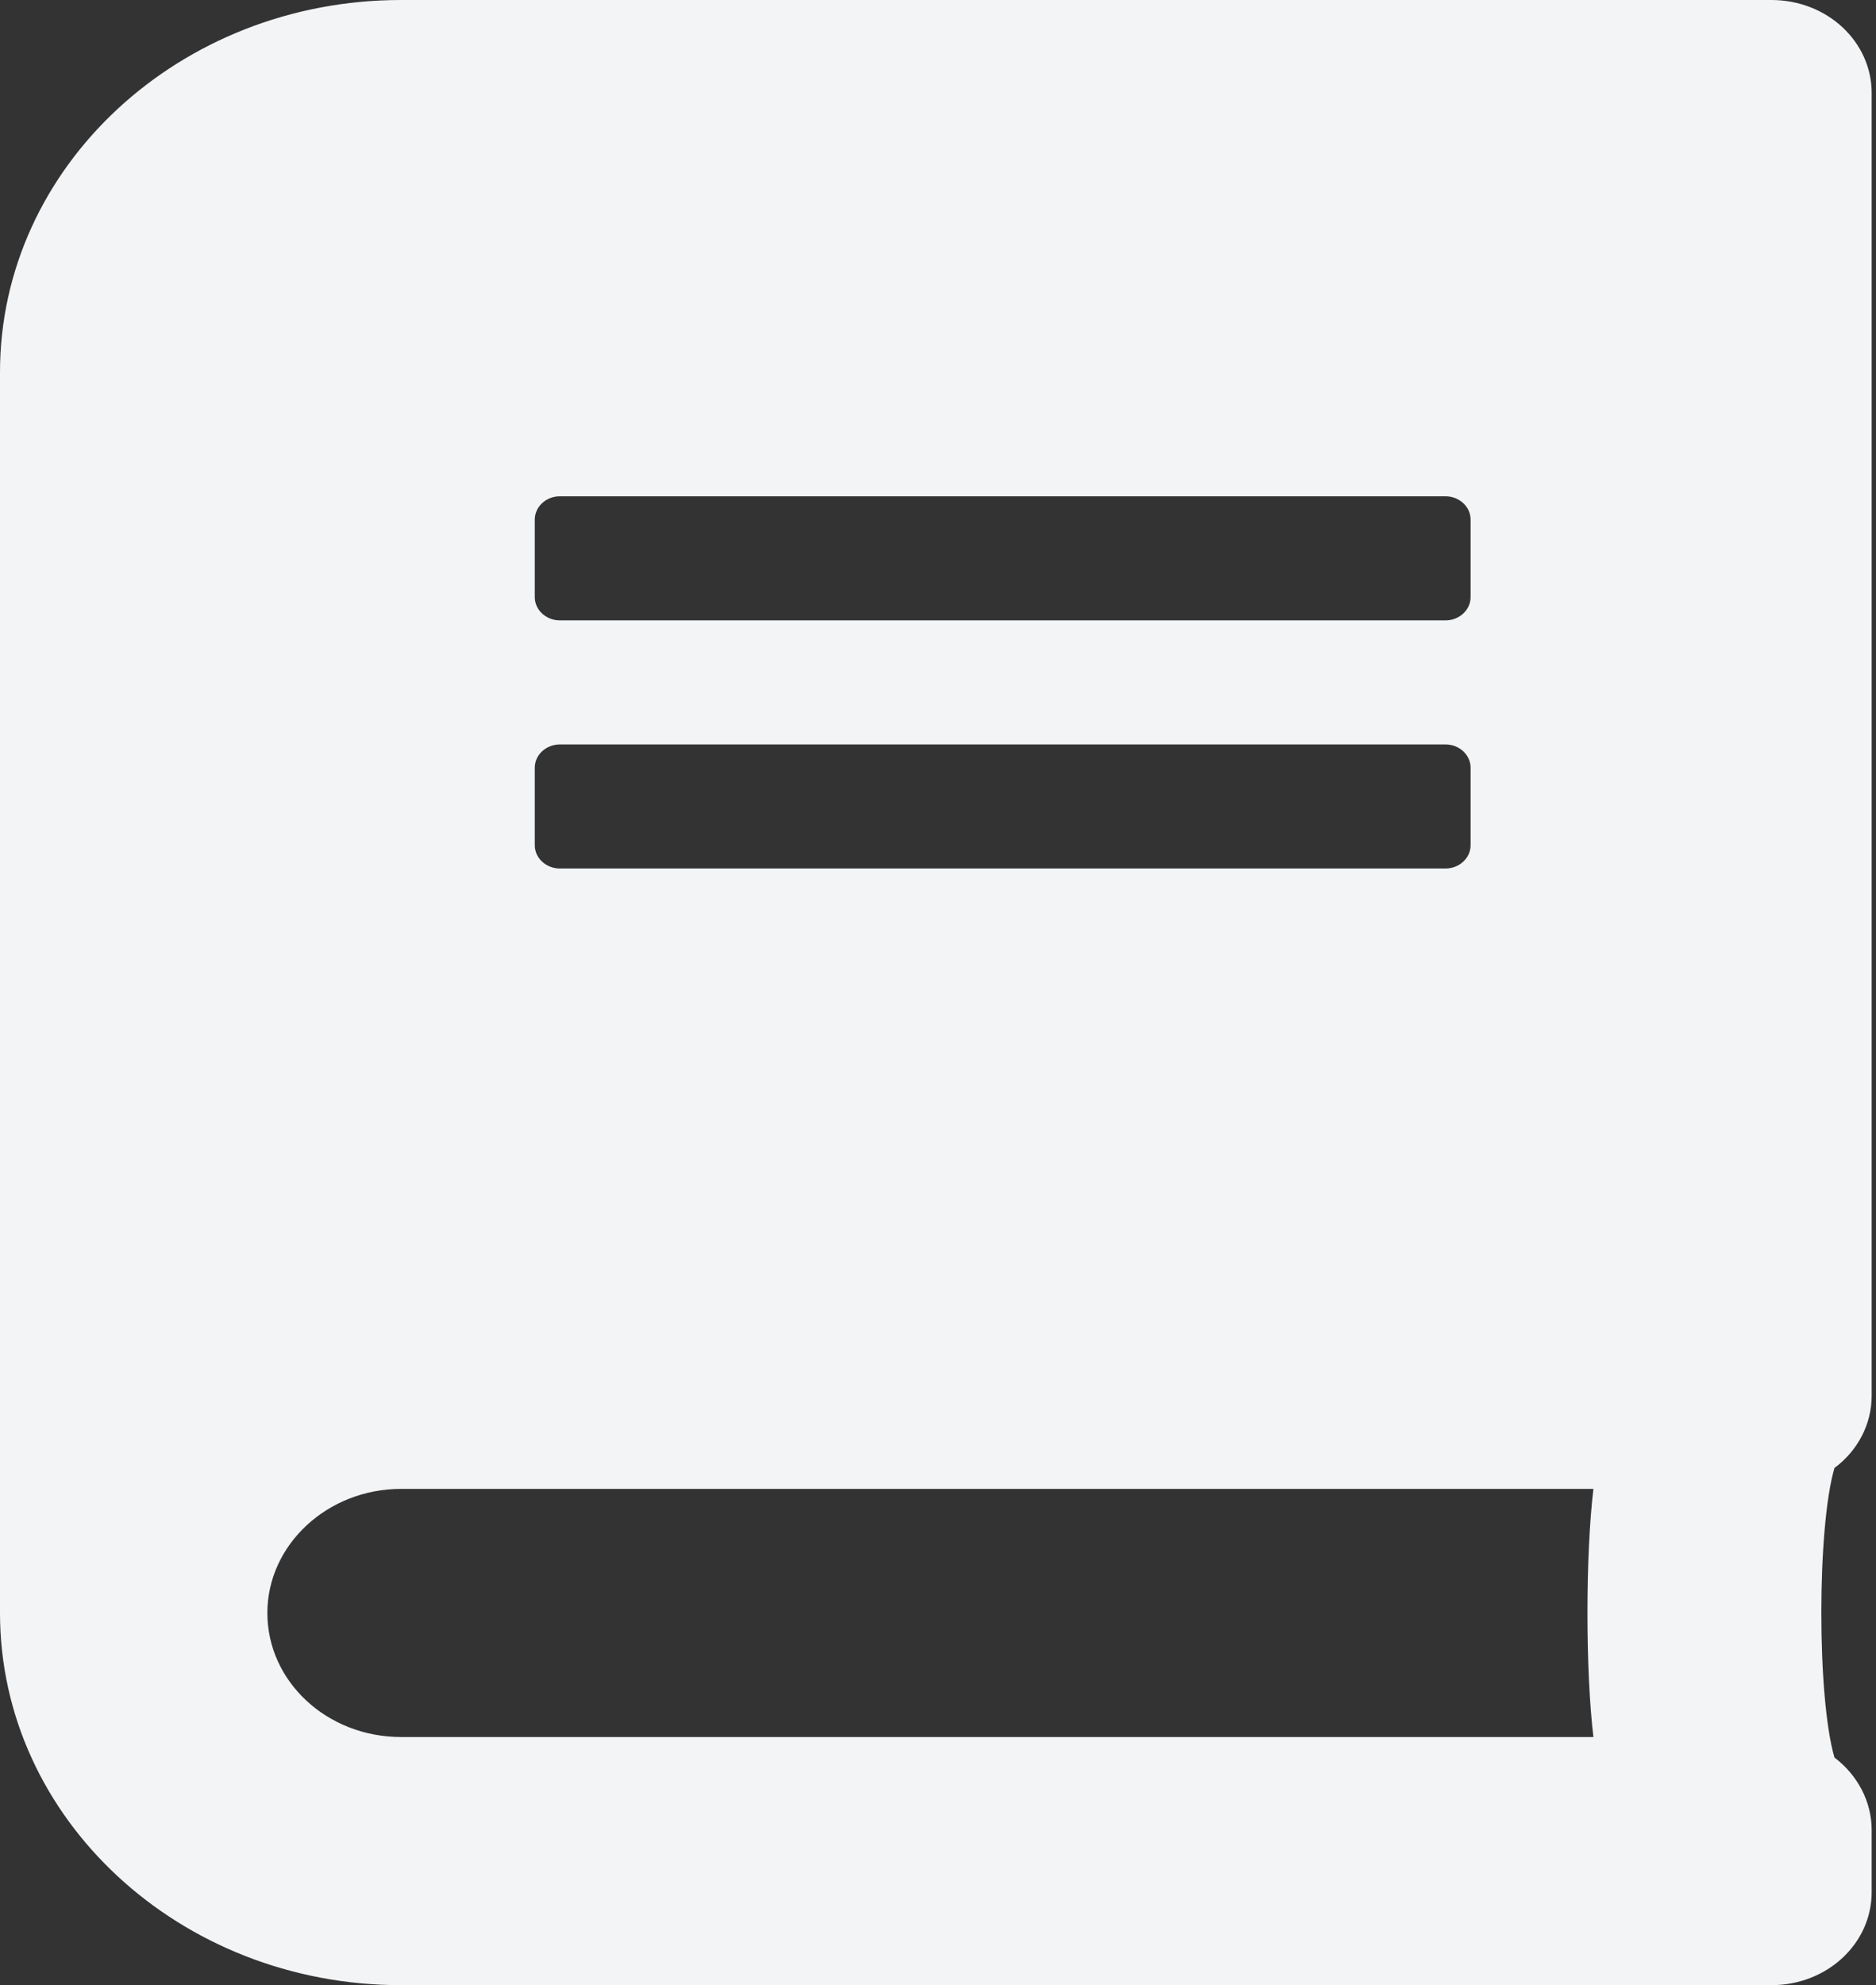 <svg width="52" height="55" viewBox="0 0 52 55" fill="none" xmlns="http://www.w3.org/2000/svg">
<rect x="0" y="0" width="52" height="55" fill="#333333" stroke="none"/>
<path d="M51.88 38.672V2.578C51.88 1.149 50.641 0 49.101 0H11.117C4.98 0 0 4.619 0 10.312V44.688C0 50.381 4.98 55 11.117 55H49.101C50.641 55 51.88 53.851 51.88 52.422V50.703C51.88 49.898 51.475 49.167 50.849 48.694C50.363 47.04 50.363 42.324 50.849 40.67C51.475 40.208 51.88 39.477 51.88 38.672ZM14.823 14.395C14.823 14.04 15.136 13.75 15.518 13.75H40.068C40.45 13.75 40.763 14.04 40.763 14.395V16.543C40.763 16.898 40.45 17.188 40.068 17.188H15.518C15.136 17.188 14.823 16.898 14.823 16.543V14.395ZM14.823 21.27C14.823 20.915 15.136 20.625 15.518 20.625H40.068C40.45 20.625 40.763 20.915 40.763 21.27V23.418C40.763 23.773 40.45 24.062 40.068 24.062H15.518C15.136 24.062 14.823 23.773 14.823 23.418V21.27ZM44.167 48.125H11.117C9.067 48.125 7.411 46.589 7.411 44.688C7.411 42.797 9.079 41.25 11.117 41.25H44.167C43.947 43.087 43.947 46.288 44.167 48.125Z" fill="#F3F4F6"/>
</svg>

